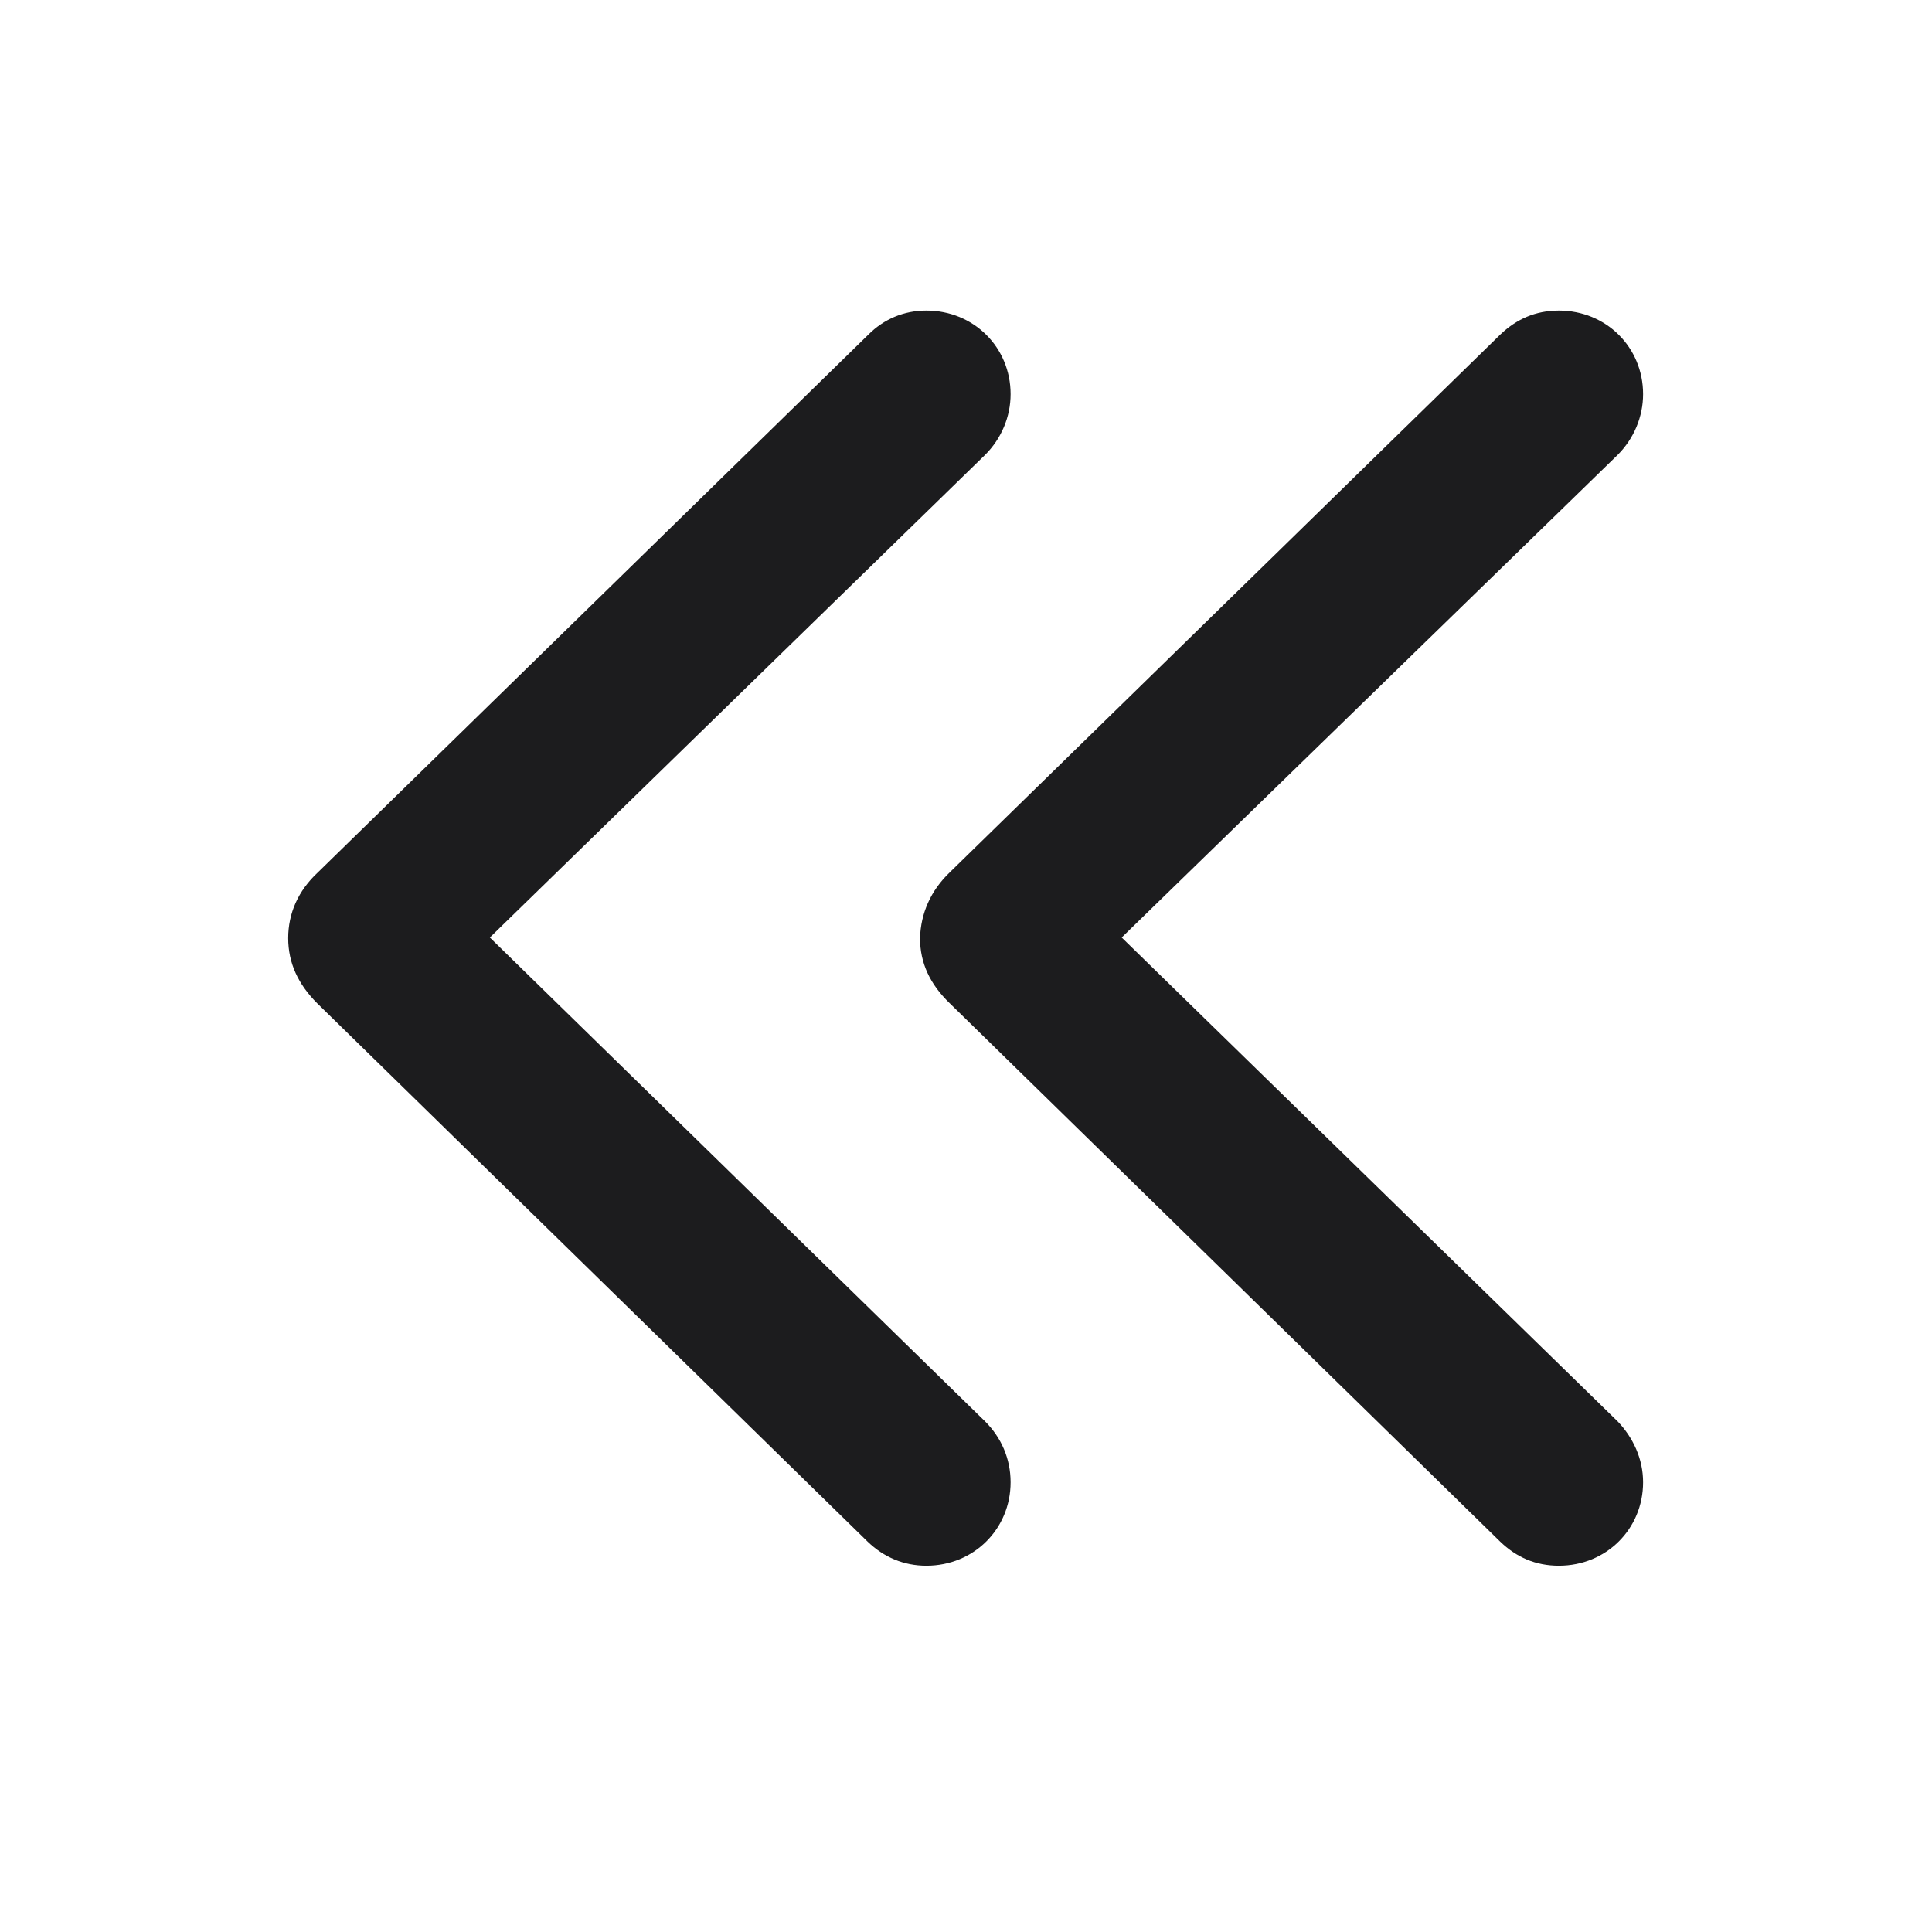 <svg width="24" height="24" viewBox="0 0 24 24" fill="none" xmlns="http://www.w3.org/2000/svg">
<g clip-path="url(#clip0_10_1698)">
<path d="M10.778 19.151C10.98 19.345 11.227 19.45 11.508 19.45C12.097 19.45 12.554 18.993 12.554 18.413C12.554 18.123 12.44 17.859 12.237 17.657L6.085 11.646L12.237 5.651C12.44 5.449 12.554 5.177 12.554 4.896C12.554 4.315 12.097 3.858 11.508 3.858C11.227 3.858 10.98 3.964 10.787 4.157L3.949 10.837C3.703 11.065 3.58 11.347 3.58 11.654C3.58 11.962 3.703 12.226 3.94 12.463L10.778 19.151ZM18.636 19.151C18.838 19.345 19.075 19.45 19.365 19.45C19.954 19.45 20.411 18.993 20.411 18.413C20.411 18.123 20.288 17.859 20.095 17.657L13.934 11.646L20.095 5.651C20.297 5.449 20.411 5.177 20.411 4.896C20.411 4.315 19.954 3.858 19.365 3.858C19.075 3.858 18.838 3.964 18.636 4.157L11.798 10.837C11.56 11.065 11.438 11.347 11.429 11.654C11.429 11.962 11.552 12.226 11.798 12.463L18.636 19.151Z" fill="#1C1C1E"/>
</g>
<defs>
<clipPath id="clip0_10_1698">
<rect width="24" height="24" fill="white"/>
</clipPath>
</defs>
</svg>

